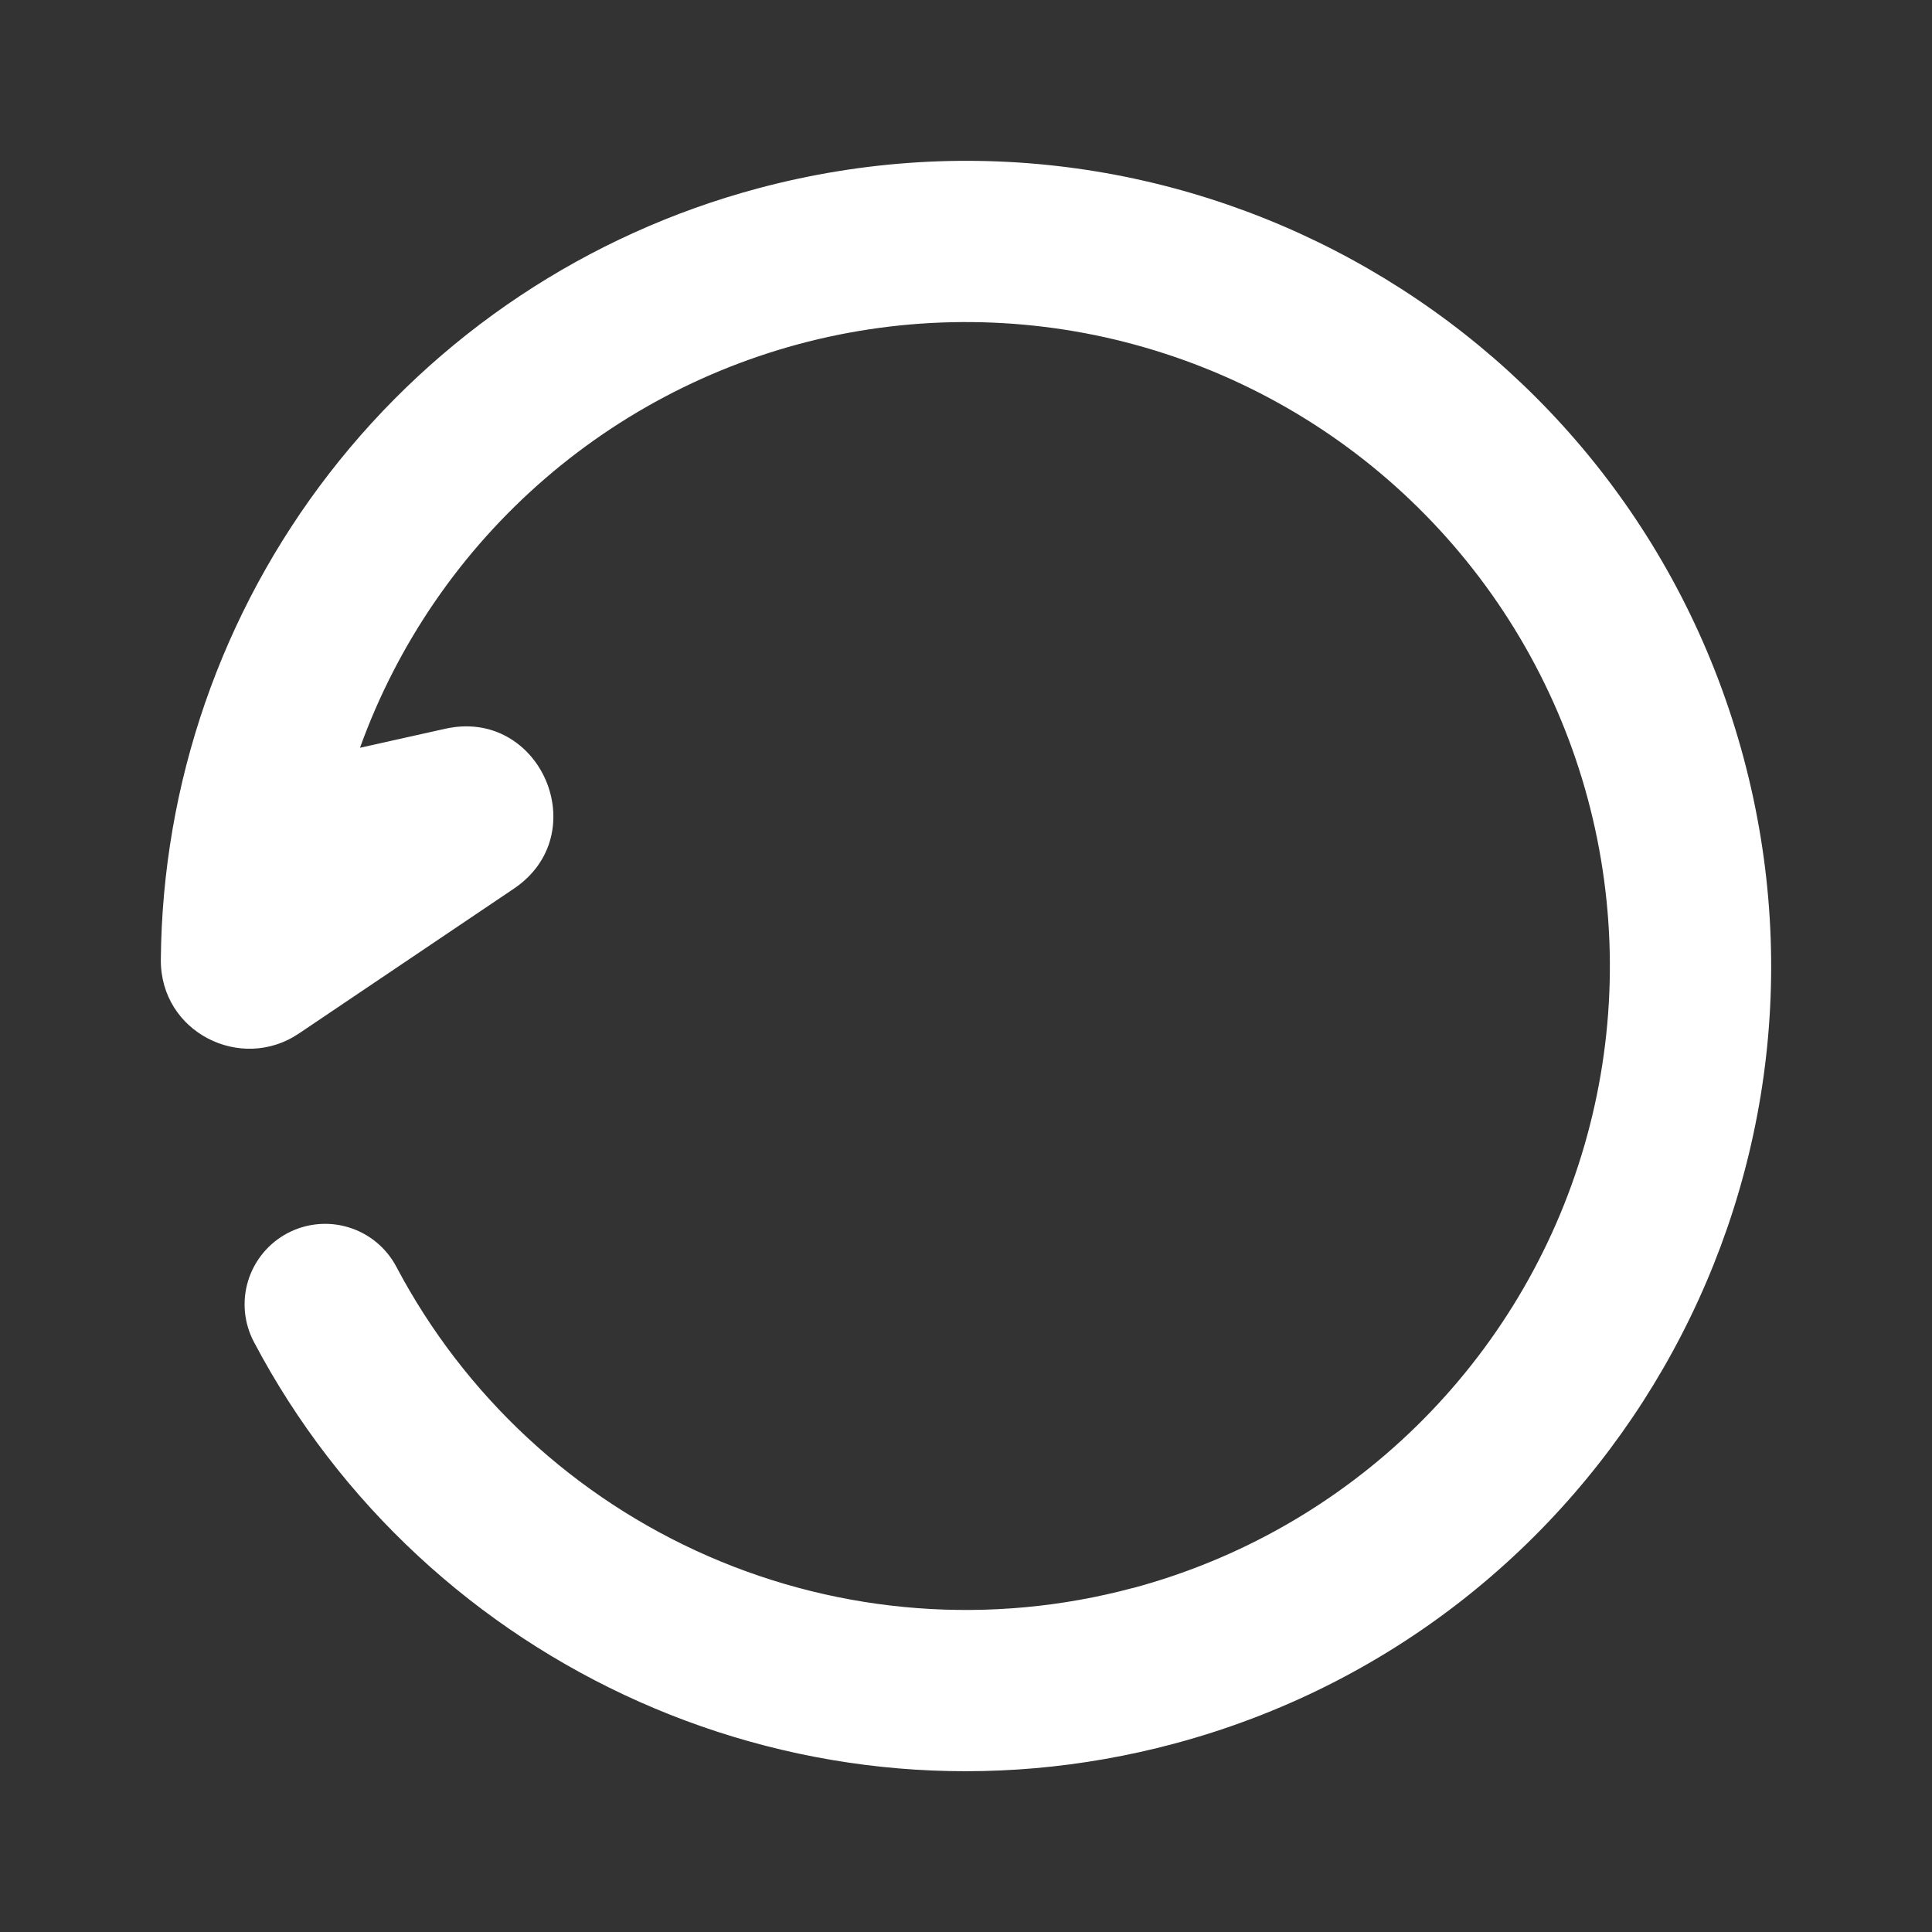 <svg width="24" height="24" viewBox="0 0 24 24" fill="none" xmlns="http://www.w3.org/2000/svg">
<rect x="0" y="0" width="24" height="24" fill="#333333" stroke="none"/>
<g clip-path="url(#clip0_2121_4065)">
<path fill-rule="evenodd" clip-rule="evenodd" d="M14.07 19.727C12.319 20.196 10.461 20.057 8.799 19.332C7.138 18.607 5.771 17.34 4.924 15.737C4.8 15.502 4.588 15.326 4.335 15.248C4.082 15.169 3.807 15.195 3.573 15.318C3.338 15.442 3.162 15.654 3.083 15.908C3.005 16.161 3.03 16.435 3.154 16.67C5.284 20.71 9.99 22.891 14.588 21.66C19.923 20.23 23.088 14.746 21.659 9.412C20.229 4.077 14.746 0.912 9.412 2.341C7.299 2.907 5.429 4.151 4.09 5.881C2.751 7.611 2.016 9.733 1.998 11.921C1.991 12.824 2.993 13.323 3.711 12.84L6.384 11.039C7.392 10.359 6.716 8.788 5.53 9.053L4.472 9.289C4.938 7.995 5.731 6.842 6.772 5.944C7.814 5.045 9.07 4.43 10.418 4.158C11.767 3.887 13.163 3.967 14.471 4.393C15.78 4.818 16.956 5.573 17.887 6.586C18.819 7.599 19.473 8.835 19.787 10.174C20.101 11.514 20.065 12.911 19.681 14.232C19.297 15.554 18.579 16.753 17.596 17.716C16.613 18.679 15.399 19.372 14.07 19.728V19.727Z" fill="white"/>
</g>
<defs>
<clipPath id="clip0_2121_4065">
<rect width="24" height="24" fill="white"/>
</clipPath>
</defs>
</svg>
